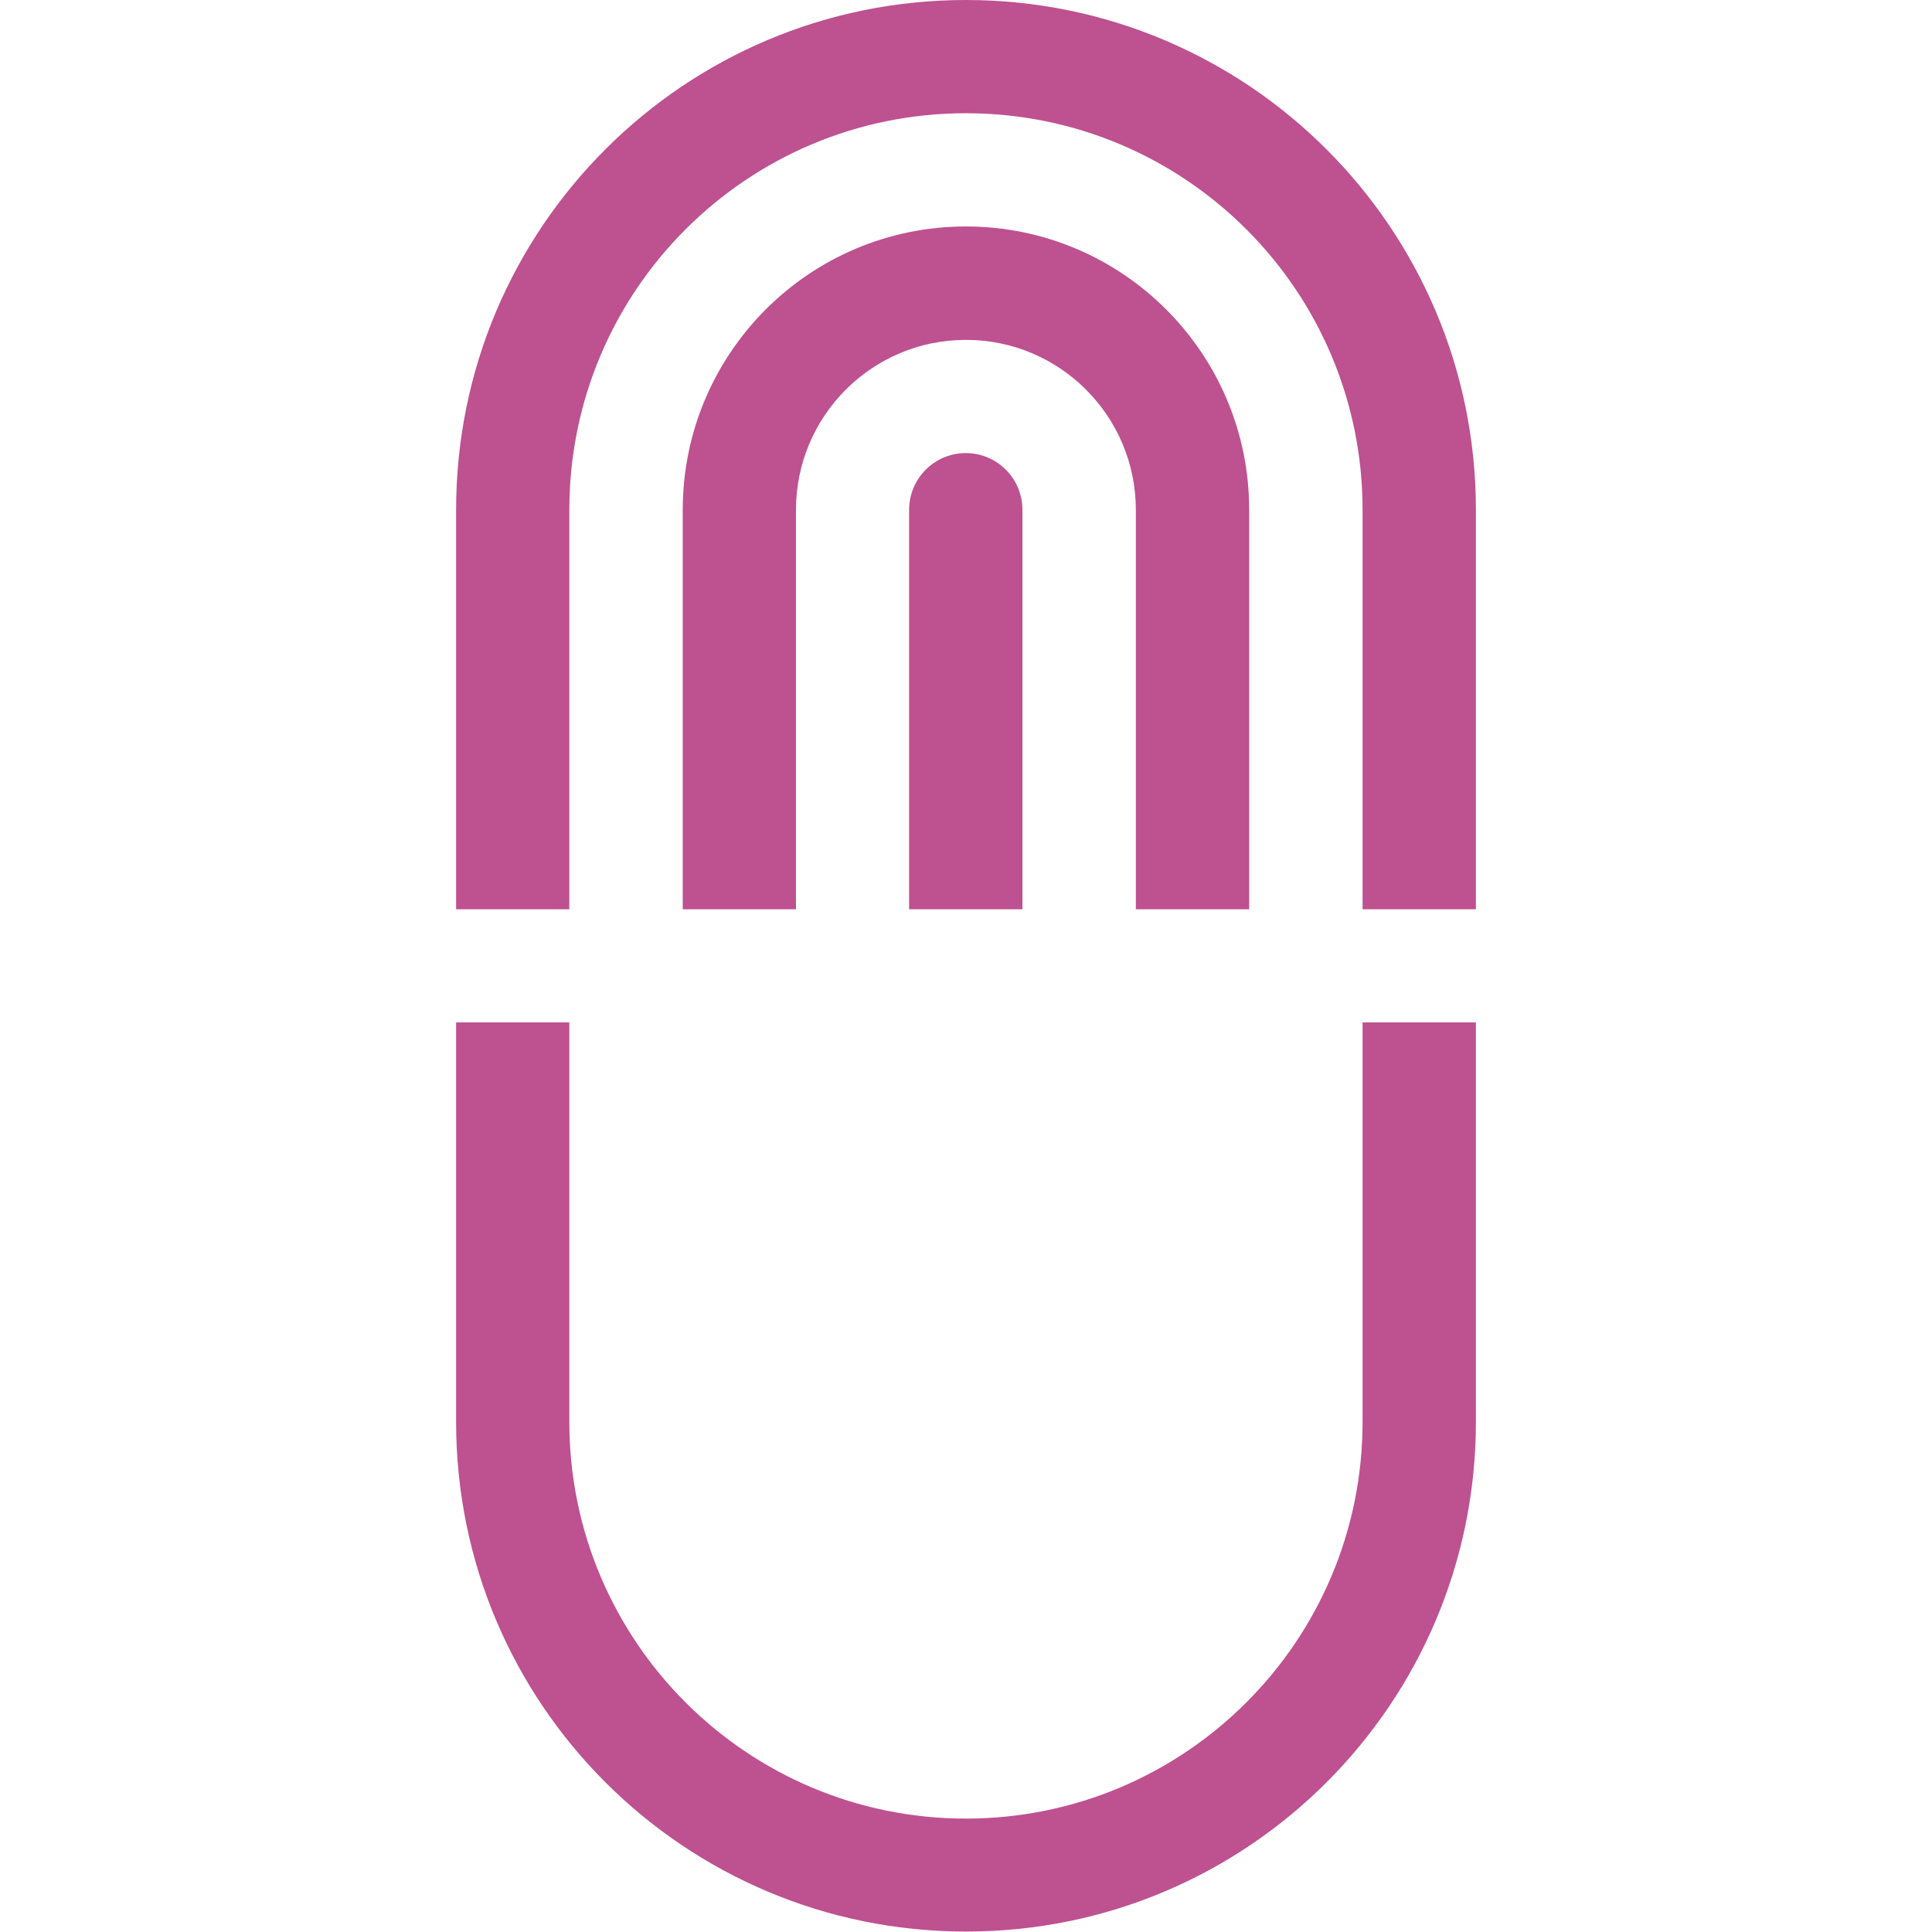 <?xml version="1.0" encoding="utf-8"?>
<!-- Generator: Adobe Illustrator 16.0.0, SVG Export Plug-In . SVG Version: 6.00 Build 0)  -->
<!DOCTYPE svg PUBLIC "-//W3C//DTD SVG 1.1//EN" "http://www.w3.org/Graphics/SVG/1.1/DTD/svg11.dtd">
<svg version="1.1" id="Layer_1" xmlns="http://www.w3.org/2000/svg" xmlns:xlink="http://www.w3.org/1999/xlink" x="0px" y="0px"
	 width="21.26px" height="21.256px" viewBox="-754.975 422.847 21.26 21.256"
	 enable-background="new -754.975 422.847 21.26 21.256" xml:space="preserve">
<g>
	<path fill="#BE5190" d="M-743.724,428.458v4.395h-1.247v-4.395c0-0.346,0.279-0.625,0.624-0.625
		C-744.002,427.833-743.724,428.113-743.724,428.458z"/>
	<path fill="#BE5190" d="M-741.229,428.458v4.395h-1.247v-4.395c0-1.033-0.837-1.871-1.87-1.871c-1.032,0-1.87,0.838-1.87,1.871
		v4.395h-1.246v-4.395c0-1.723,1.396-3.119,3.116-3.119C-742.625,425.339-741.228,426.736-741.229,428.458z"/>
	<path fill="#BE5190" d="M-738.734,428.458v4.395h-1.247v-4.395c0-2.412-1.954-4.365-4.365-4.365c-2.409,0-4.364,1.953-4.364,4.365
		v4.395h-1.246v-4.395c0-3.102,2.513-5.611,5.61-5.611C-741.247,422.847-738.734,425.359-738.734,428.458L-738.734,428.458z"/>
	<path fill="#BE5190" d="M-738.734,438.494v-4.396h-1.247v4.396c0,2.41-1.954,4.365-4.365,4.365c-2.409,0-4.364-1.955-4.364-4.365
		v-4.396h-1.246v4.396c0,3.1,2.513,5.608,5.61,5.608C-741.247,444.105-738.734,441.591-738.734,438.494L-738.734,438.494z"/>
</g>
</svg>
